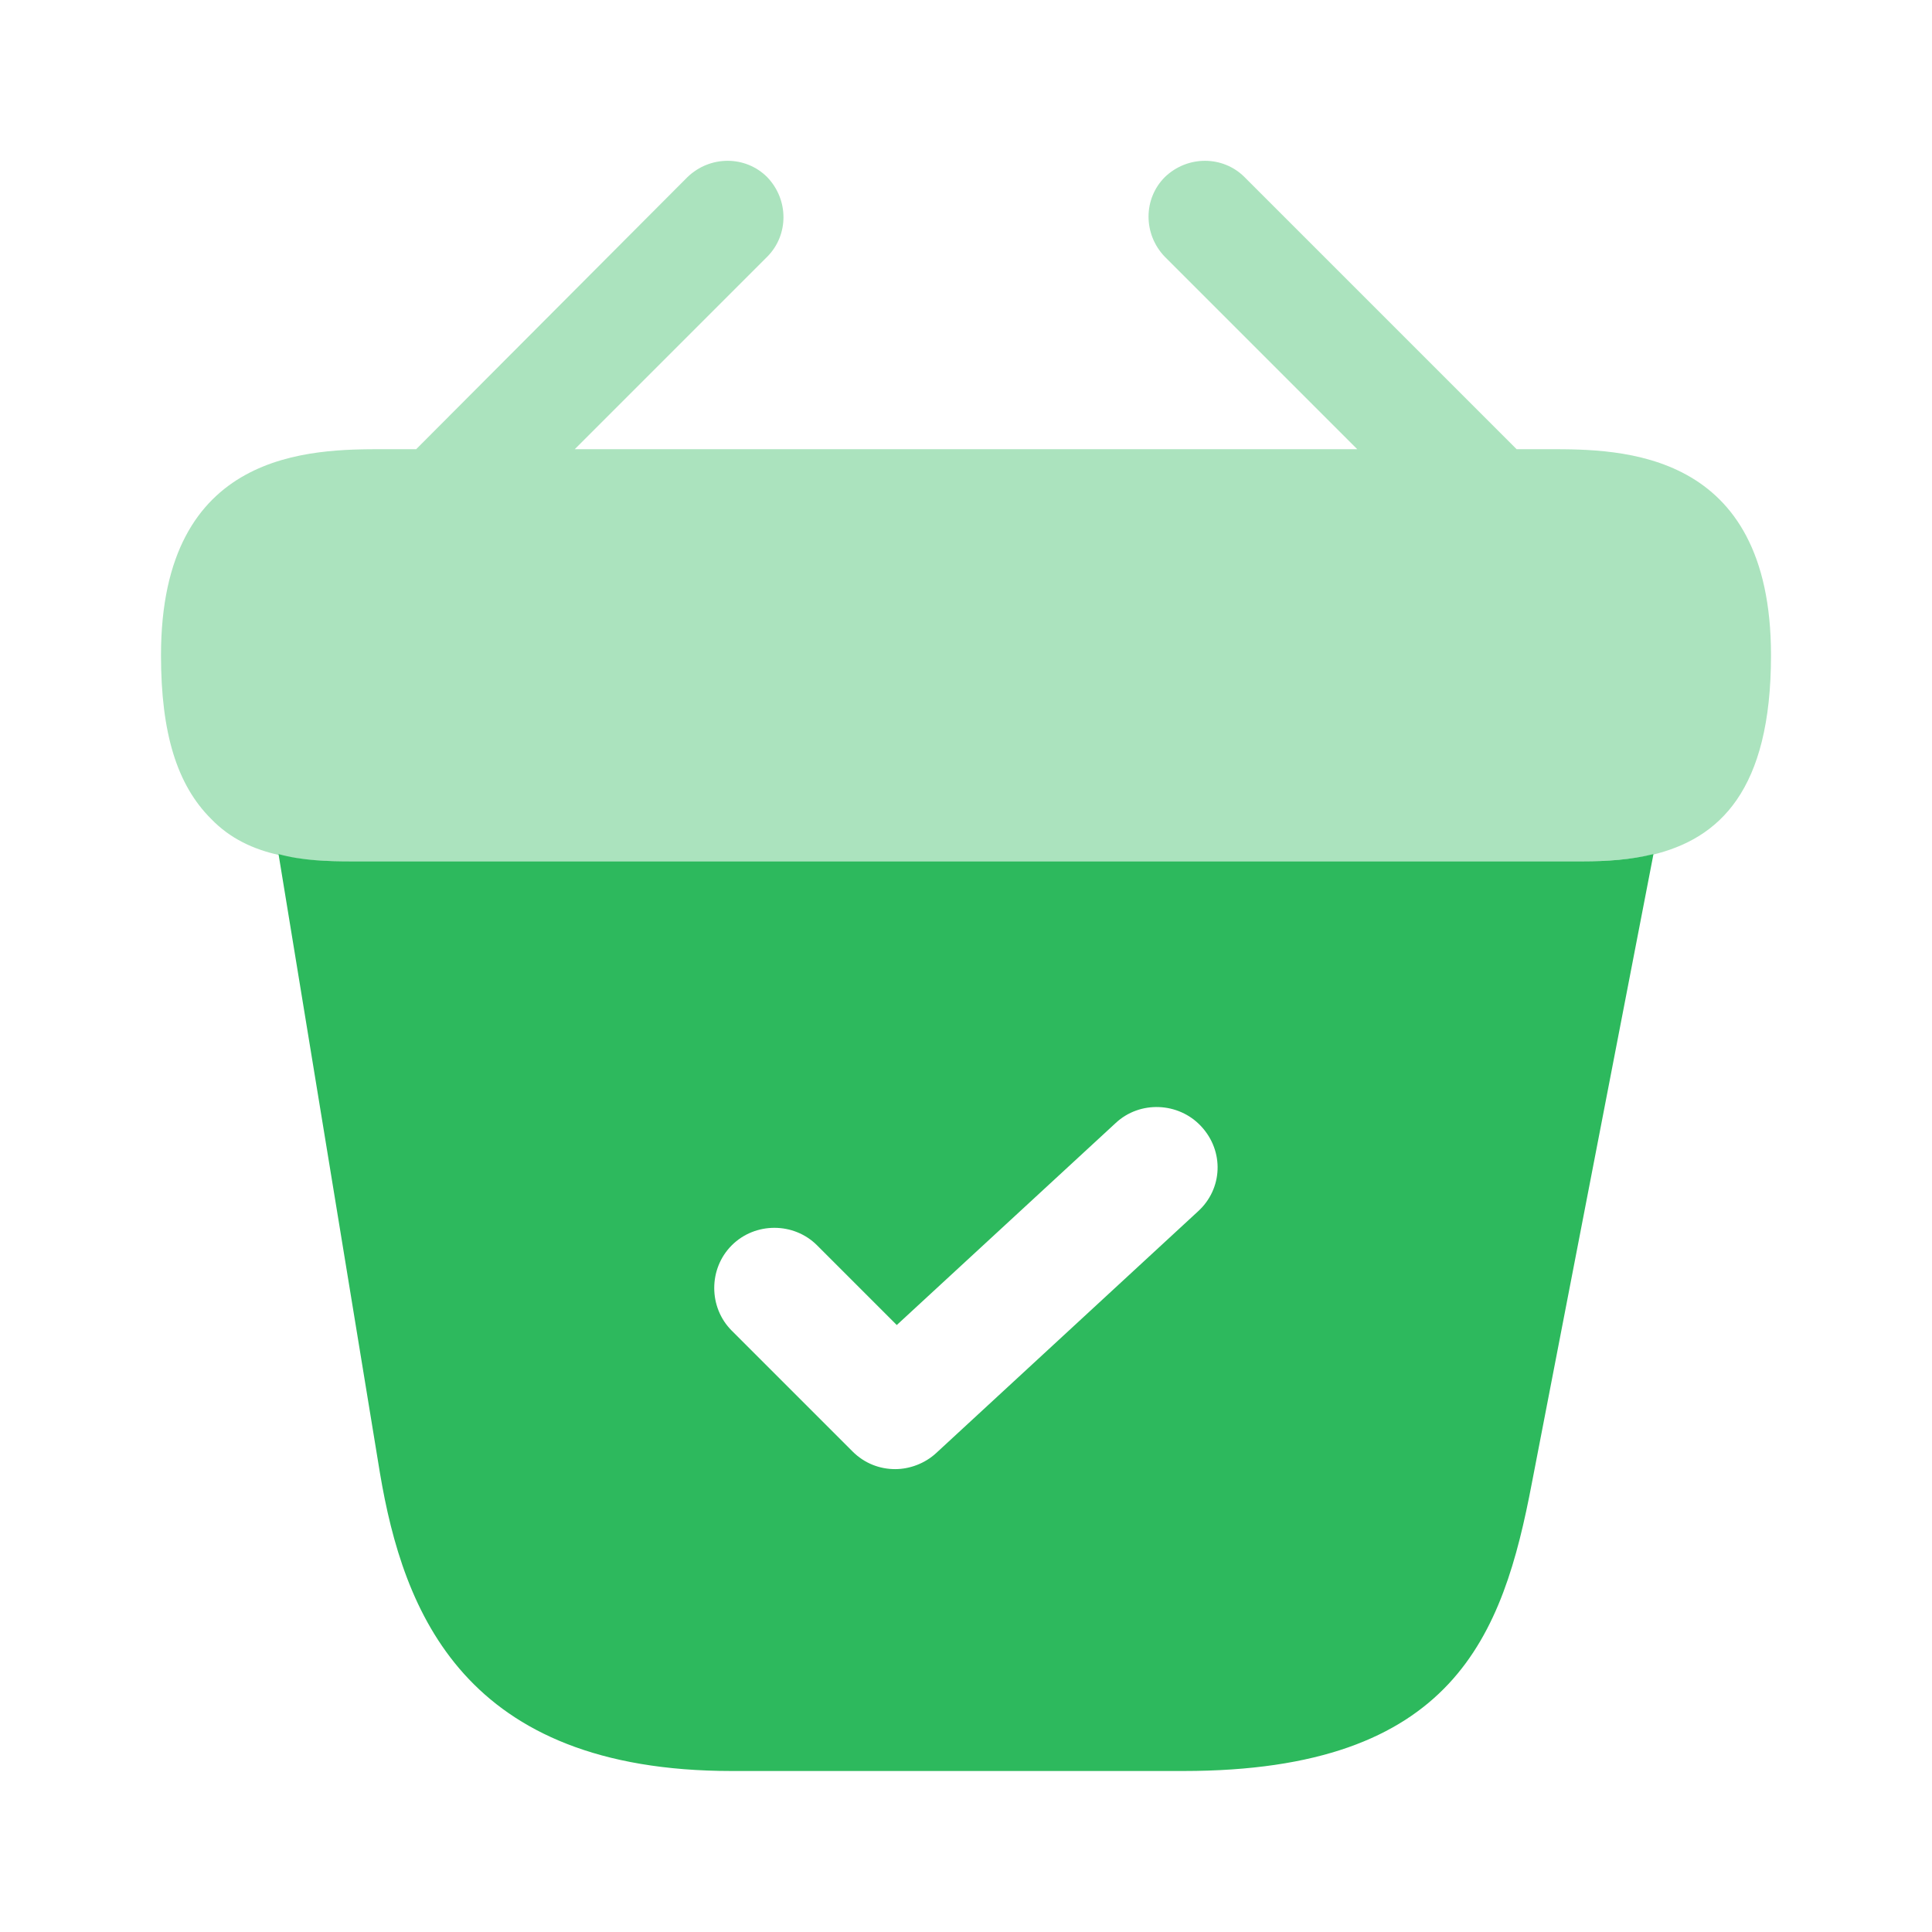 <svg width="120" height="120" viewBox="0 0 120 120" fill="none" xmlns="http://www.w3.org/2000/svg">
<path opacity="0.4" d="M96.2 27.9H94.2L77.3 11C75.95 9.65 73.75 9.65 72.35 11C71 12.35 71 14.55 72.35 15.95L84.3 27.9H35.7L47.65 15.95C49 14.6 49 12.4 47.65 11C46.3 9.65 44.1 9.65 42.7 11L25.85 27.9H23.85C19.35 27.9 10 27.9 10 40.7C10 45.55 11 48.75 13.1 50.85C14.3 52.1 15.75 52.75 17.3 53.1C18.75 53.45 20.3 53.5 21.8 53.5H98.2C99.75 53.5 101.2 53.4 102.6 53.1C106.8 52.1 110 49.1 110 40.7C110 27.9 100.65 27.9 96.2 27.9Z" fill="#2DB95D"/>
<path d="M98.3 53.5H21.8C20.35 53.5 18.75 53.45 17.3 53.05L23.6 91.5C25.05 100.1 28.8 110 45.45 110H73.5C90.35 110 93.35 101.55 95.15 92.1L102.7 53.05C101.3 53.4 99.8 53.5 98.3 53.5ZM74.4 75.25L58.15 90.25C57.45 90.9 56.5 91.25 55.6 91.25C54.65 91.25 53.7 90.9 52.95 90.15L45.45 82.65C44 81.2 44 78.8 45.45 77.35C46.9 75.9 49.3 75.9 50.75 77.35L55.7 82.3L69.3 69.75C70.8 68.35 73.2 68.45 74.6 69.95C76.05 71.5 75.95 73.85 74.4 75.25Z" fill="#2DB95D"/>
</svg>
